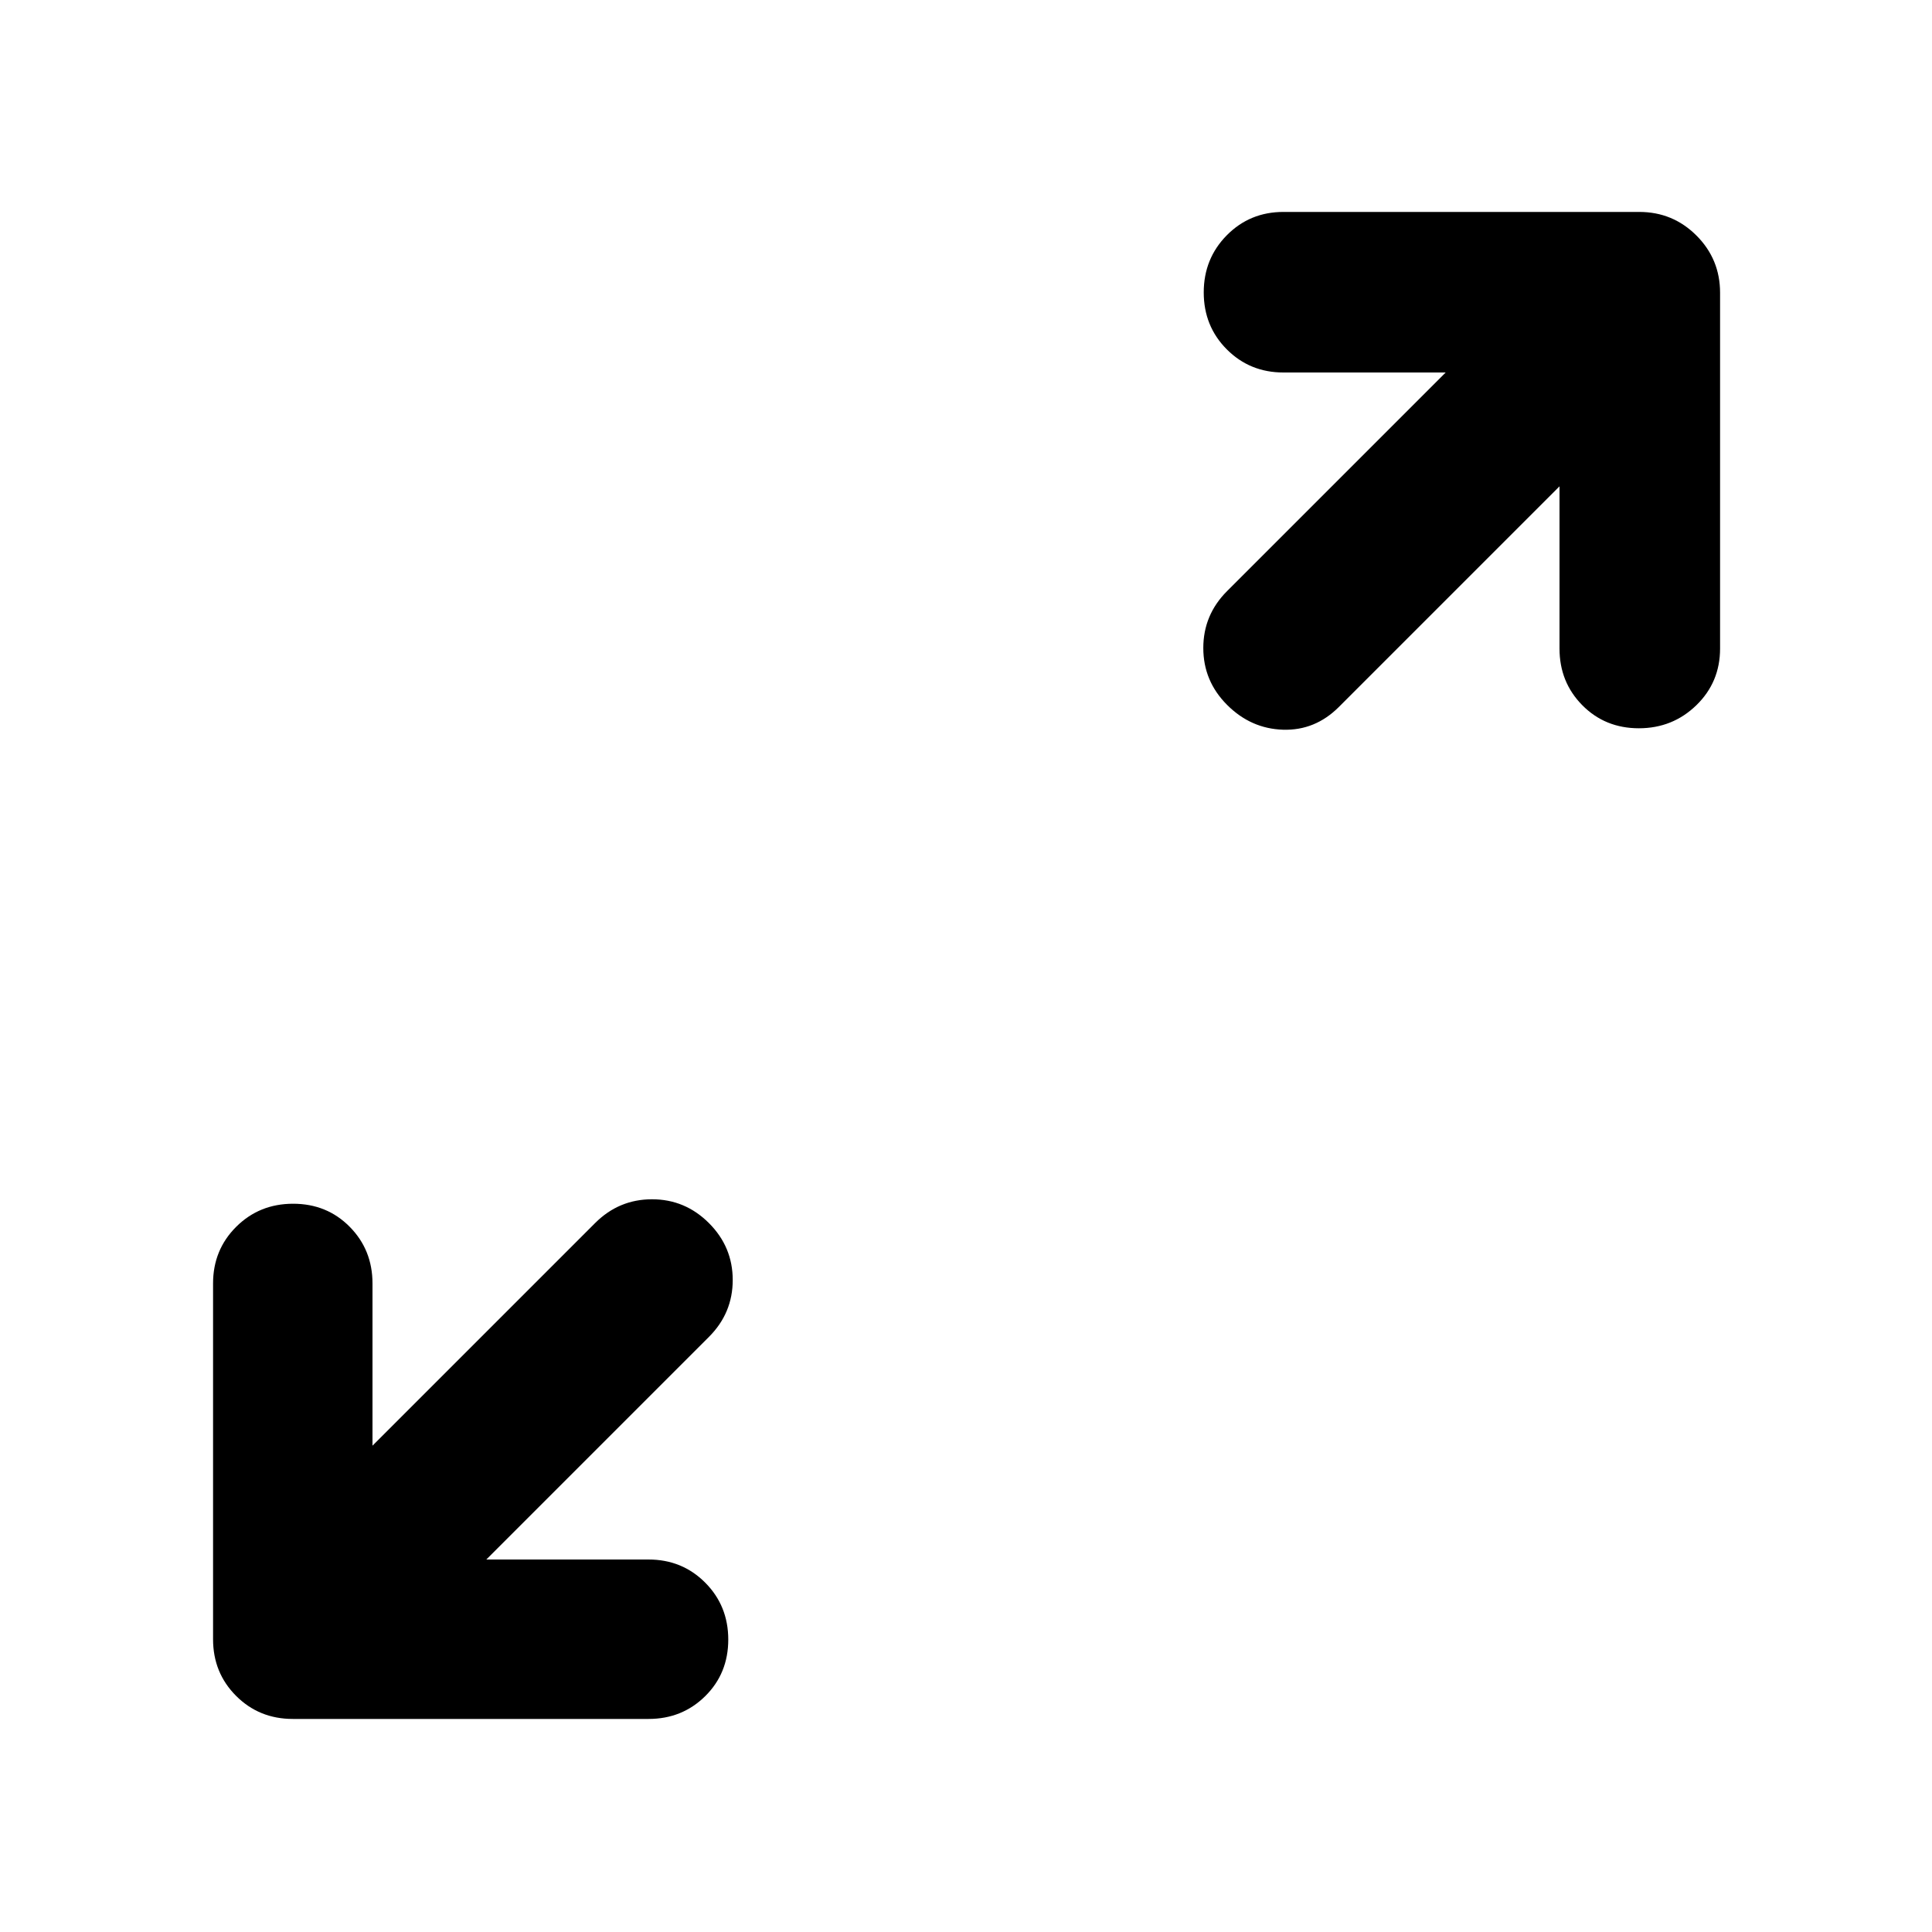 <svg xmlns="http://www.w3.org/2000/svg" width="48" height="48" viewBox="0 -960 960 960"><path d="M241.653-185.087h80.608q16.707 0 28.158 11.501 11.451 11.502 11.451 28.283 0 16.782-11.451 28.108t-28.158 11.326H145.478q-16.707 0-28.158-11.451t-11.451-28.158v-176.783q0-16.707 11.502-28.158 11.501-11.451 28.282-11.451 16.782 0 28.108 11.451t11.326 28.158v80.608l110.608-110.608q11.826-11.826 28.283-11.826t28.283 11.826q11.826 11.826 11.826 28.283t-11.826 28.283L241.653-185.087Zm533.26-533.26L665.305-608.739q-11.826 11.826-27.783 11.326t-27.783-12.326q-11.826-11.826-11.826-28.283t11.826-28.283l108.608-108.608h-80.608q-16.707 0-28.158-11.501-11.451-11.502-11.451-28.283 0-16.782 11.451-28.391 11.451-11.608 28.158-11.608h176.783q16.707 0 28.441 11.733 11.733 11.734 11.733 28.441v176.783q0 16.707-11.784 28.158t-28.565 11.451q-16.782 0-28.108-11.451t-11.326-28.158v-80.608Z"/></svg>